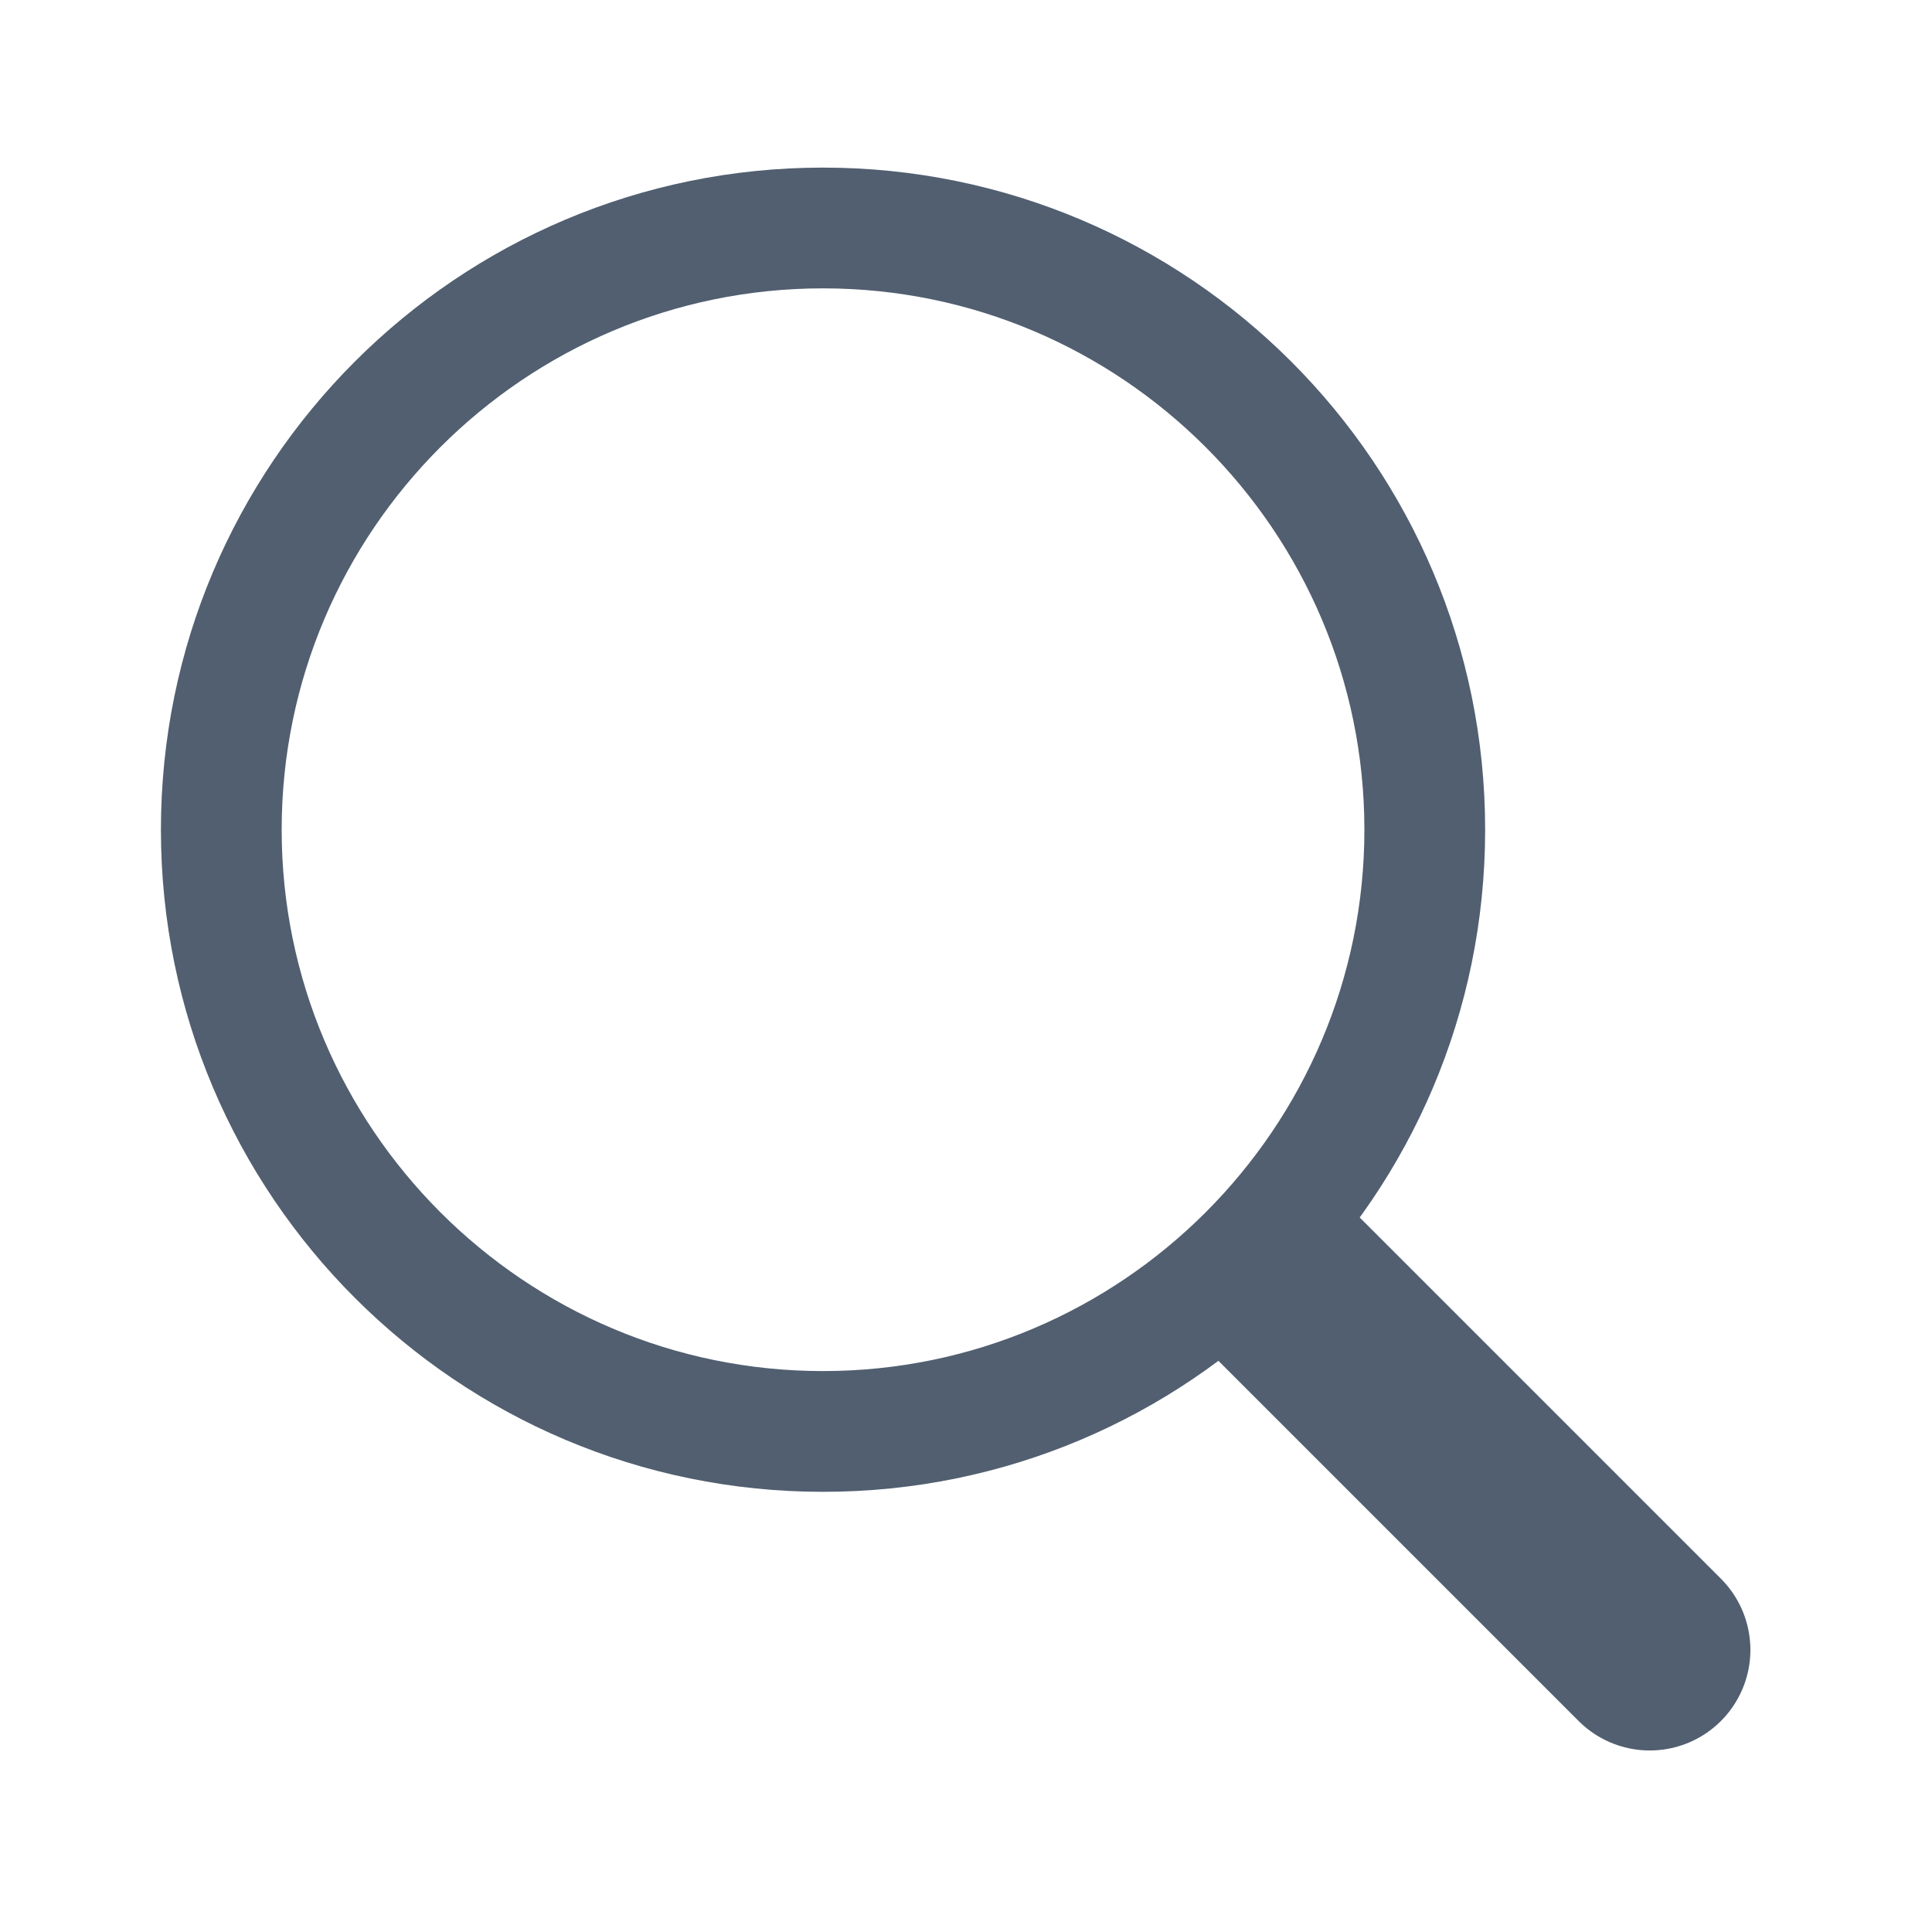 <?xml version="1.0" encoding="utf-8"?>
<!-- Generator: Adobe Illustrator 16.0.0, SVG Export Plug-In . SVG Version: 6.00 Build 0)  -->
<!DOCTYPE svg PUBLIC "-//W3C//DTD SVG 1.1//EN" "http://www.w3.org/Graphics/SVG/1.1/DTD/svg11.dtd">
<svg version="1.1" xmlns="http://www.w3.org/2000/svg" xmlns:xlink="http://www.w3.org/1999/xlink" x="0px" y="0px" width="30px"
	 height="30px" viewBox="0 0 24 24" enable-background="new 0 0 24 24" xml:space="preserve">
<g id="Layer_1">
	<g>
		<path fill="#515F70" d="M10.224,3.582c3.708,0,6.725,3.017,6.725,6.725s-3.017,6.725-6.725,6.725s-6.725-3.017-6.725-6.725
			S6.516,3.582,10.224,3.582 M10.224,2.082c-4.542,0-8.225,3.683-8.225,8.225s3.683,8.225,8.225,8.225s8.225-3.683,8.225-8.225
			S14.766,2.082,10.224,2.082L10.224,2.082z"/>
	</g>
	
		<line fill="none" stroke="#515F70" stroke-width="2.5" stroke-linecap="round" stroke-linejoin="round" stroke-miterlimit="10" x1="16.033" y1="16.034" x2="20.494" y2="20.495"/>
</g>
<g id="Layer_2">
</g>
</svg>
